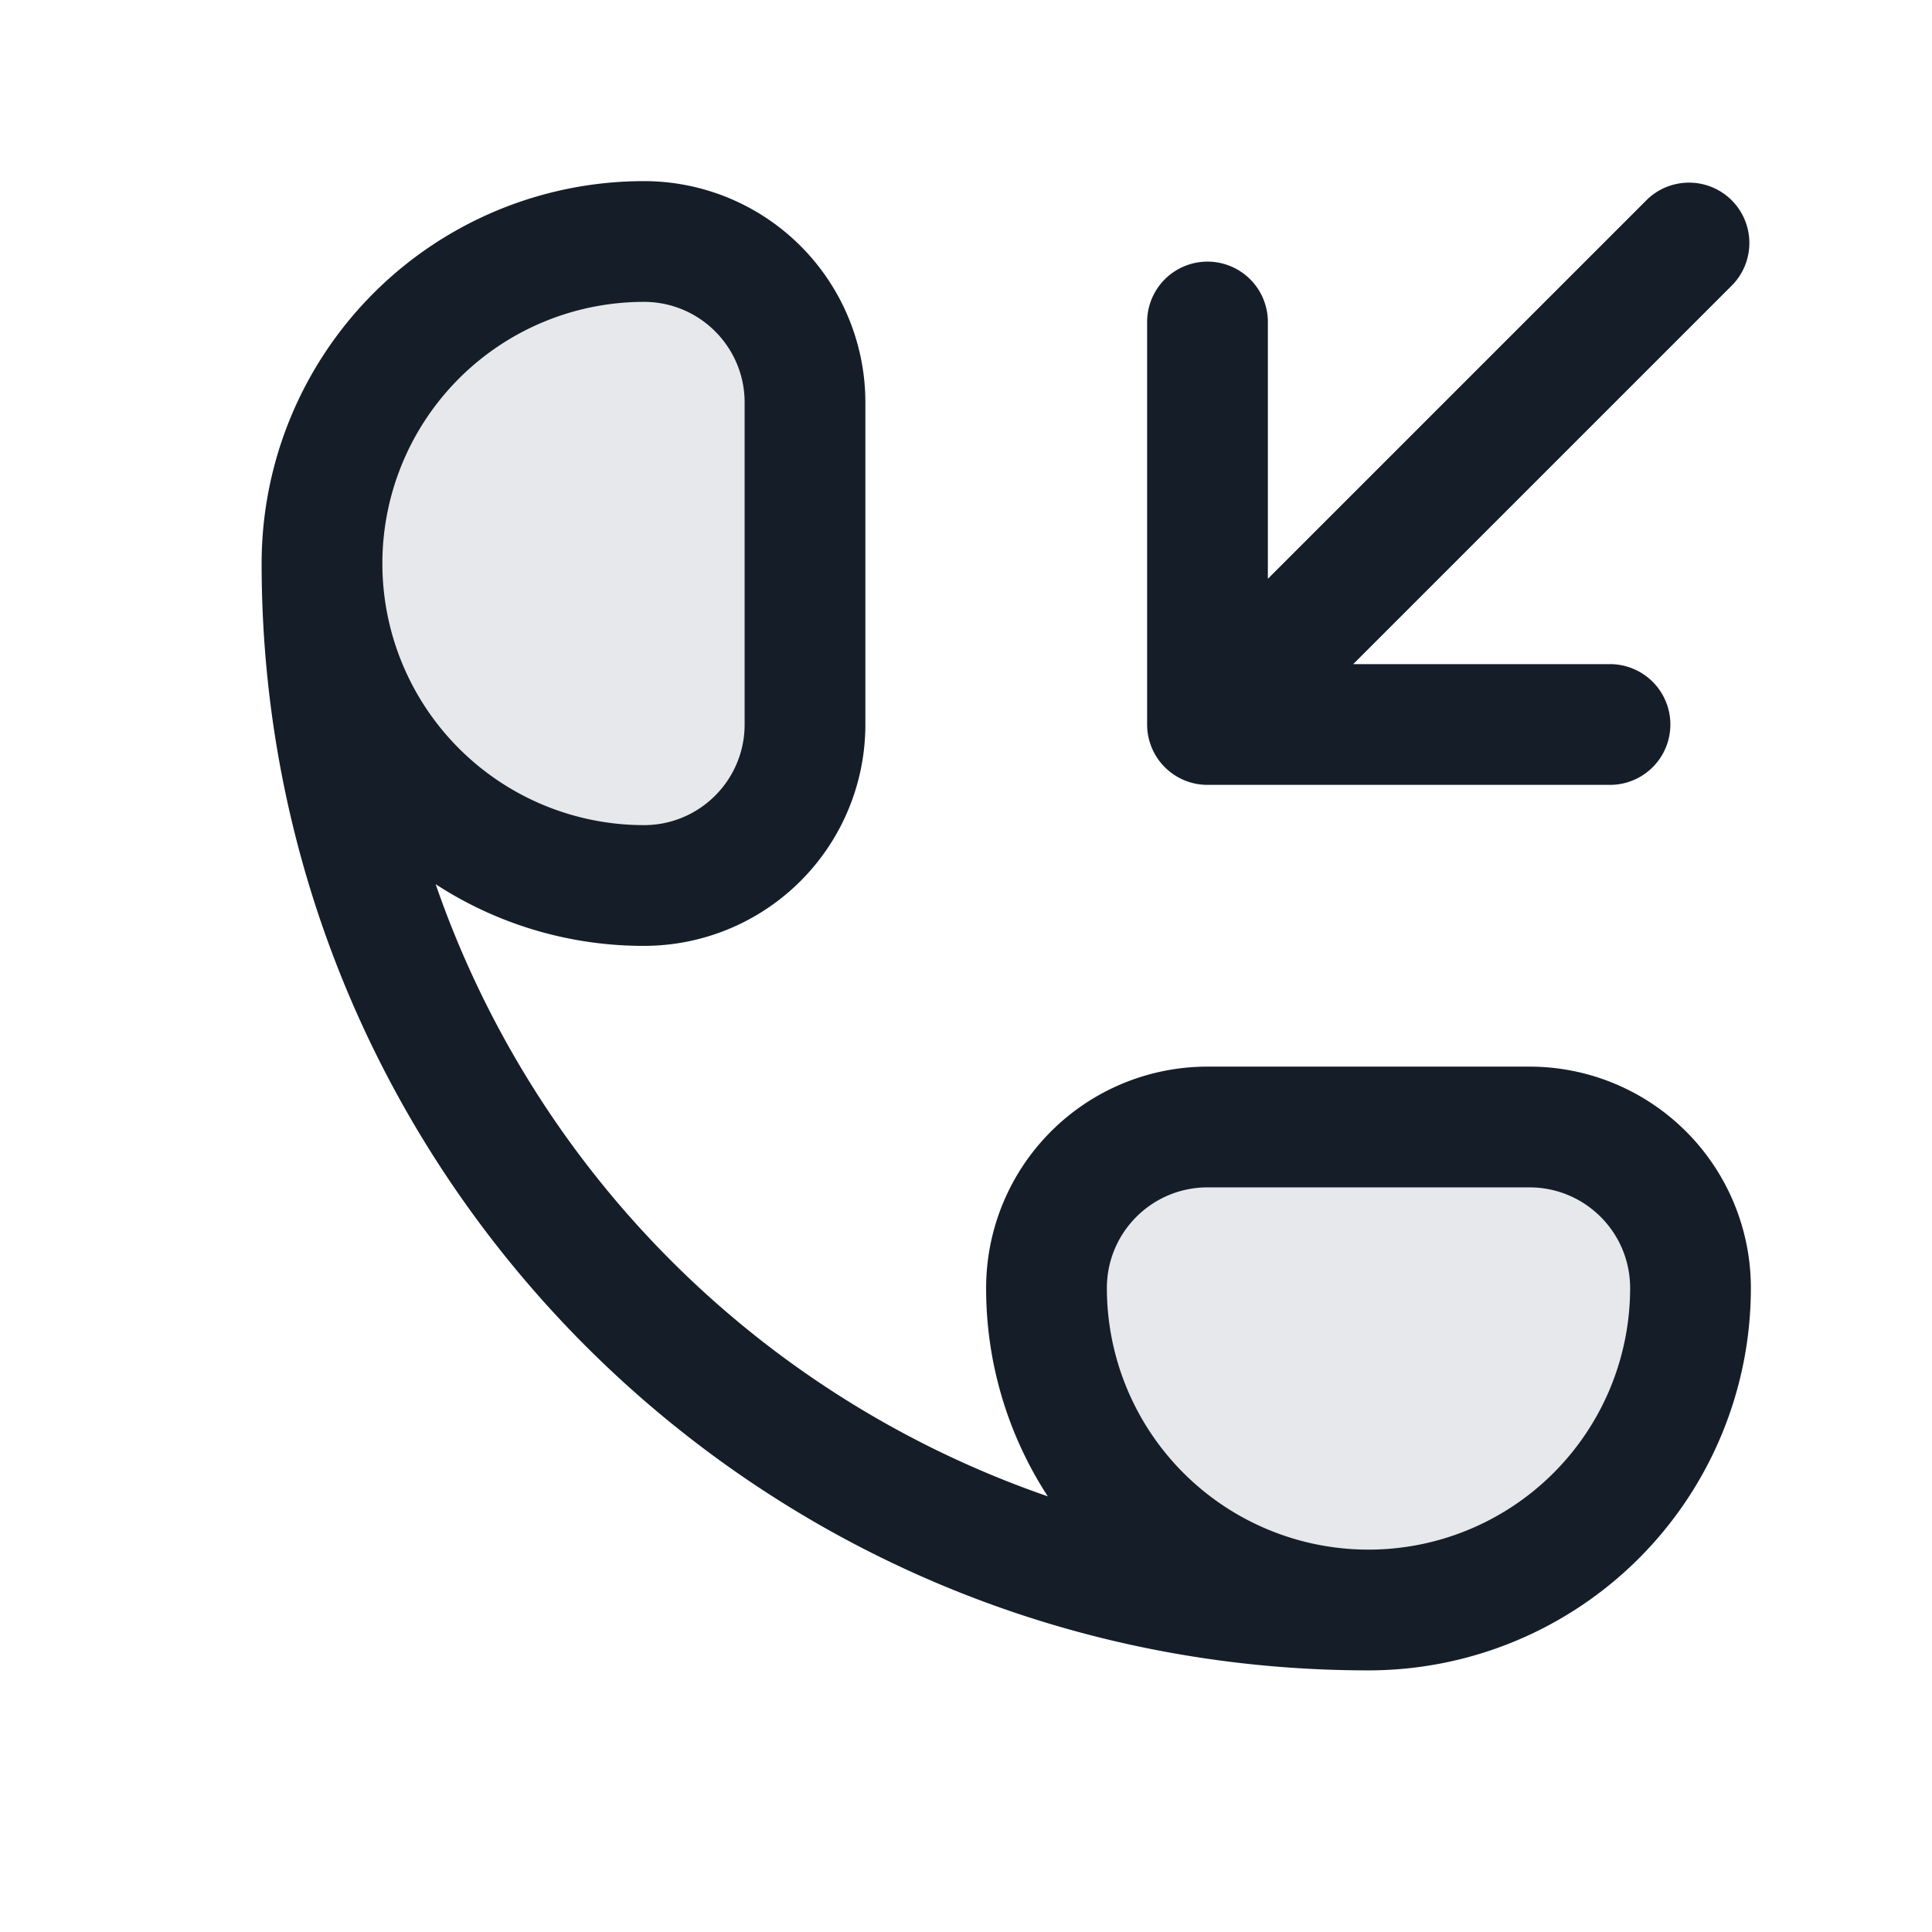 <svg xmlns="http://www.w3.org/2000/svg" viewBox="0 0 24 24"><path fill="#636F7E" opacity=".16" d="M15 14h4a2 2 0 0 1 2 2 4 4 0 0 1-8 0 2 2 0 0 1 2-2ZM8 3a2 2 0 0 1 2 2v4a2 2 0 0 1-2 2 4 4 0 0 1 0-8Z"/><path fill="#151E28" d="M3.25 7A4.75 4.75 0 0 1 8 2.25 2.75 2.75 0 0 1 10.75 5v4A2.75 2.75 0 0 1 8 11.75a4.727 4.727 0 0 1-2.588-.766 12.288 12.288 0 0 0 7.604 7.604A4.727 4.727 0 0 1 12.25 16 2.75 2.75 0 0 1 15 13.25h4A2.75 2.75 0 0 1 21.75 16 4.75 4.75 0 0 1 17 20.75C9.406 20.75 3.25 14.594 3.25 7Zm18.28-3.47-4.72 4.72H20a.75.75 0 0 1 0 1.5h-5a.75.75 0 0 1-.75-.75V4a.75.75 0 0 1 1.5 0v3.19l4.72-4.72a.751.751 0 0 1 1.042.018.751.751 0 0 1 .018 1.042ZM17 19.25A3.25 3.25 0 0 0 20.25 16c0-.69-.56-1.25-1.25-1.25h-4c-.69 0-1.25.56-1.25 1.25A3.25 3.25 0 0 0 17 19.25Zm-9-9c.69 0 1.25-.56 1.25-1.25V5c0-.69-.56-1.25-1.25-1.25a3.25 3.25 0 1 0 0 6.5Z"/></svg>